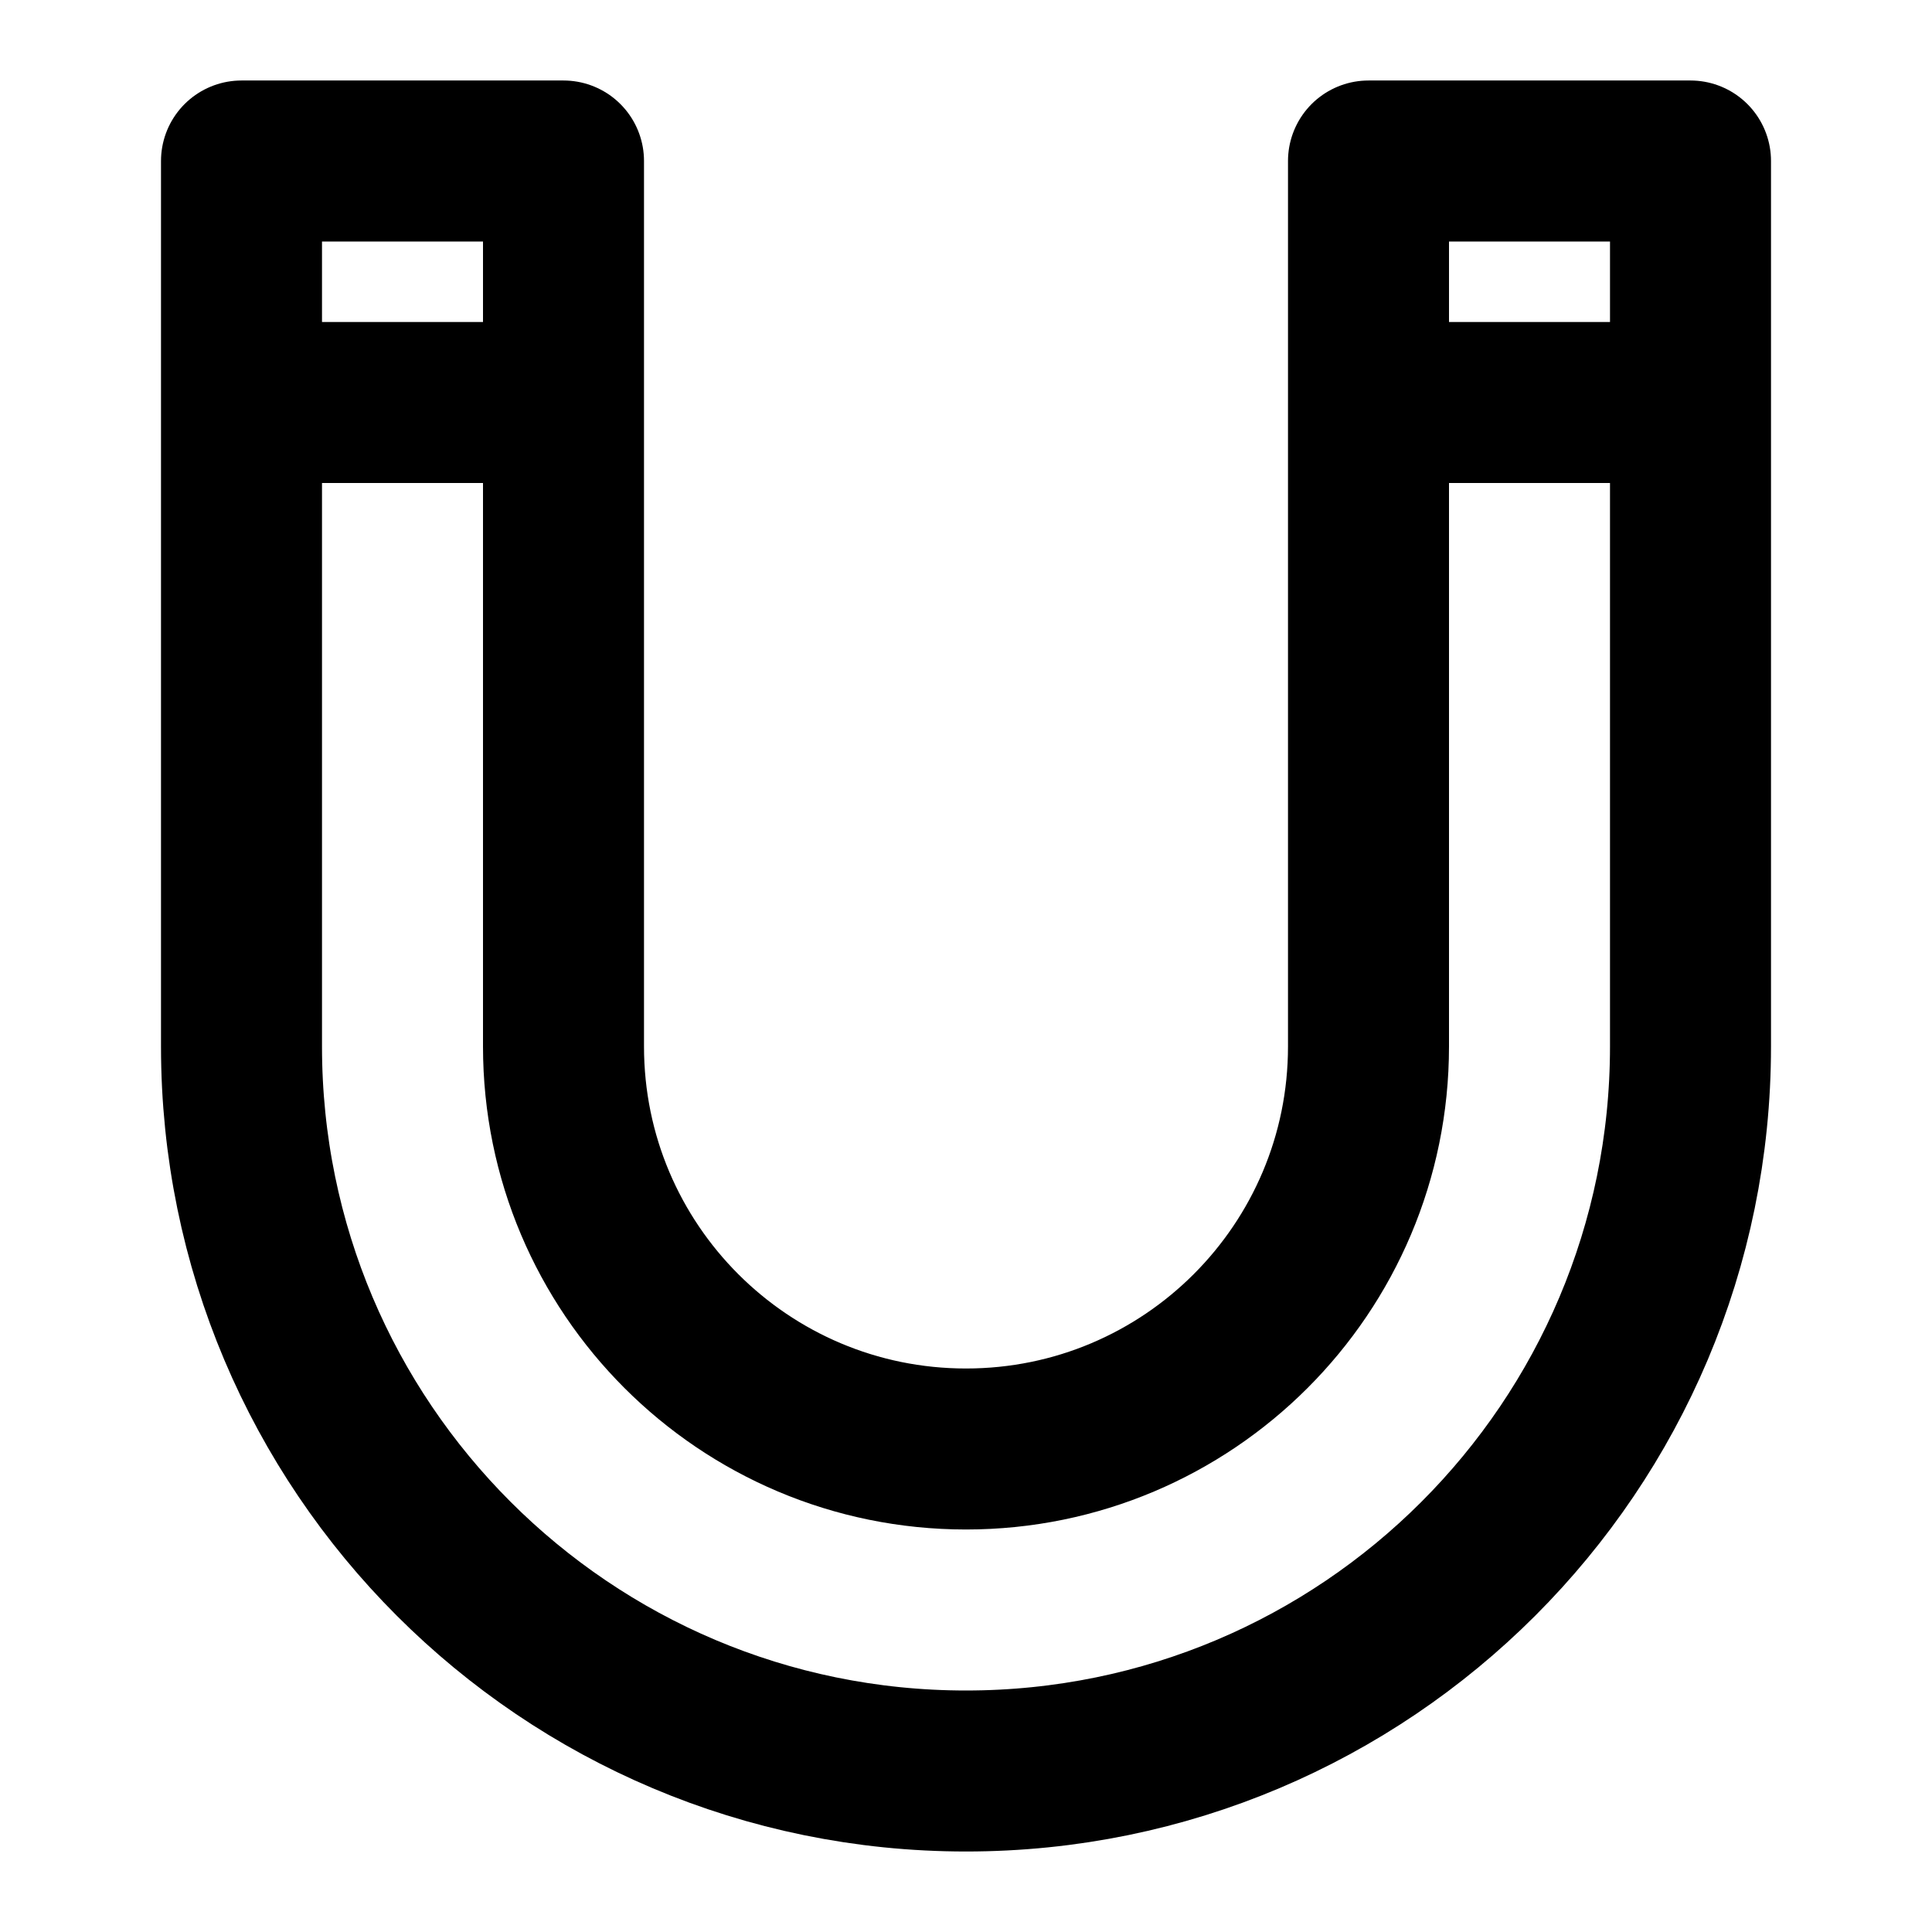 <svg xmlns="http://www.w3.org/2000/svg" width="1em" height="1em" viewBox="0 0 48 48"><path fill="none" stroke="currentColor" stroke-linecap="round" stroke-linejoin="round" stroke-width="4" d="M6 10v16c0 9.941 8.059 18 18 18s18-8.059 18-18V10m-28 0v16c0 5.523 4.477 10 10 10s10-4.477 10-10V10M14 4H6v6h8zm20 0h8v6h-8z"/></svg>